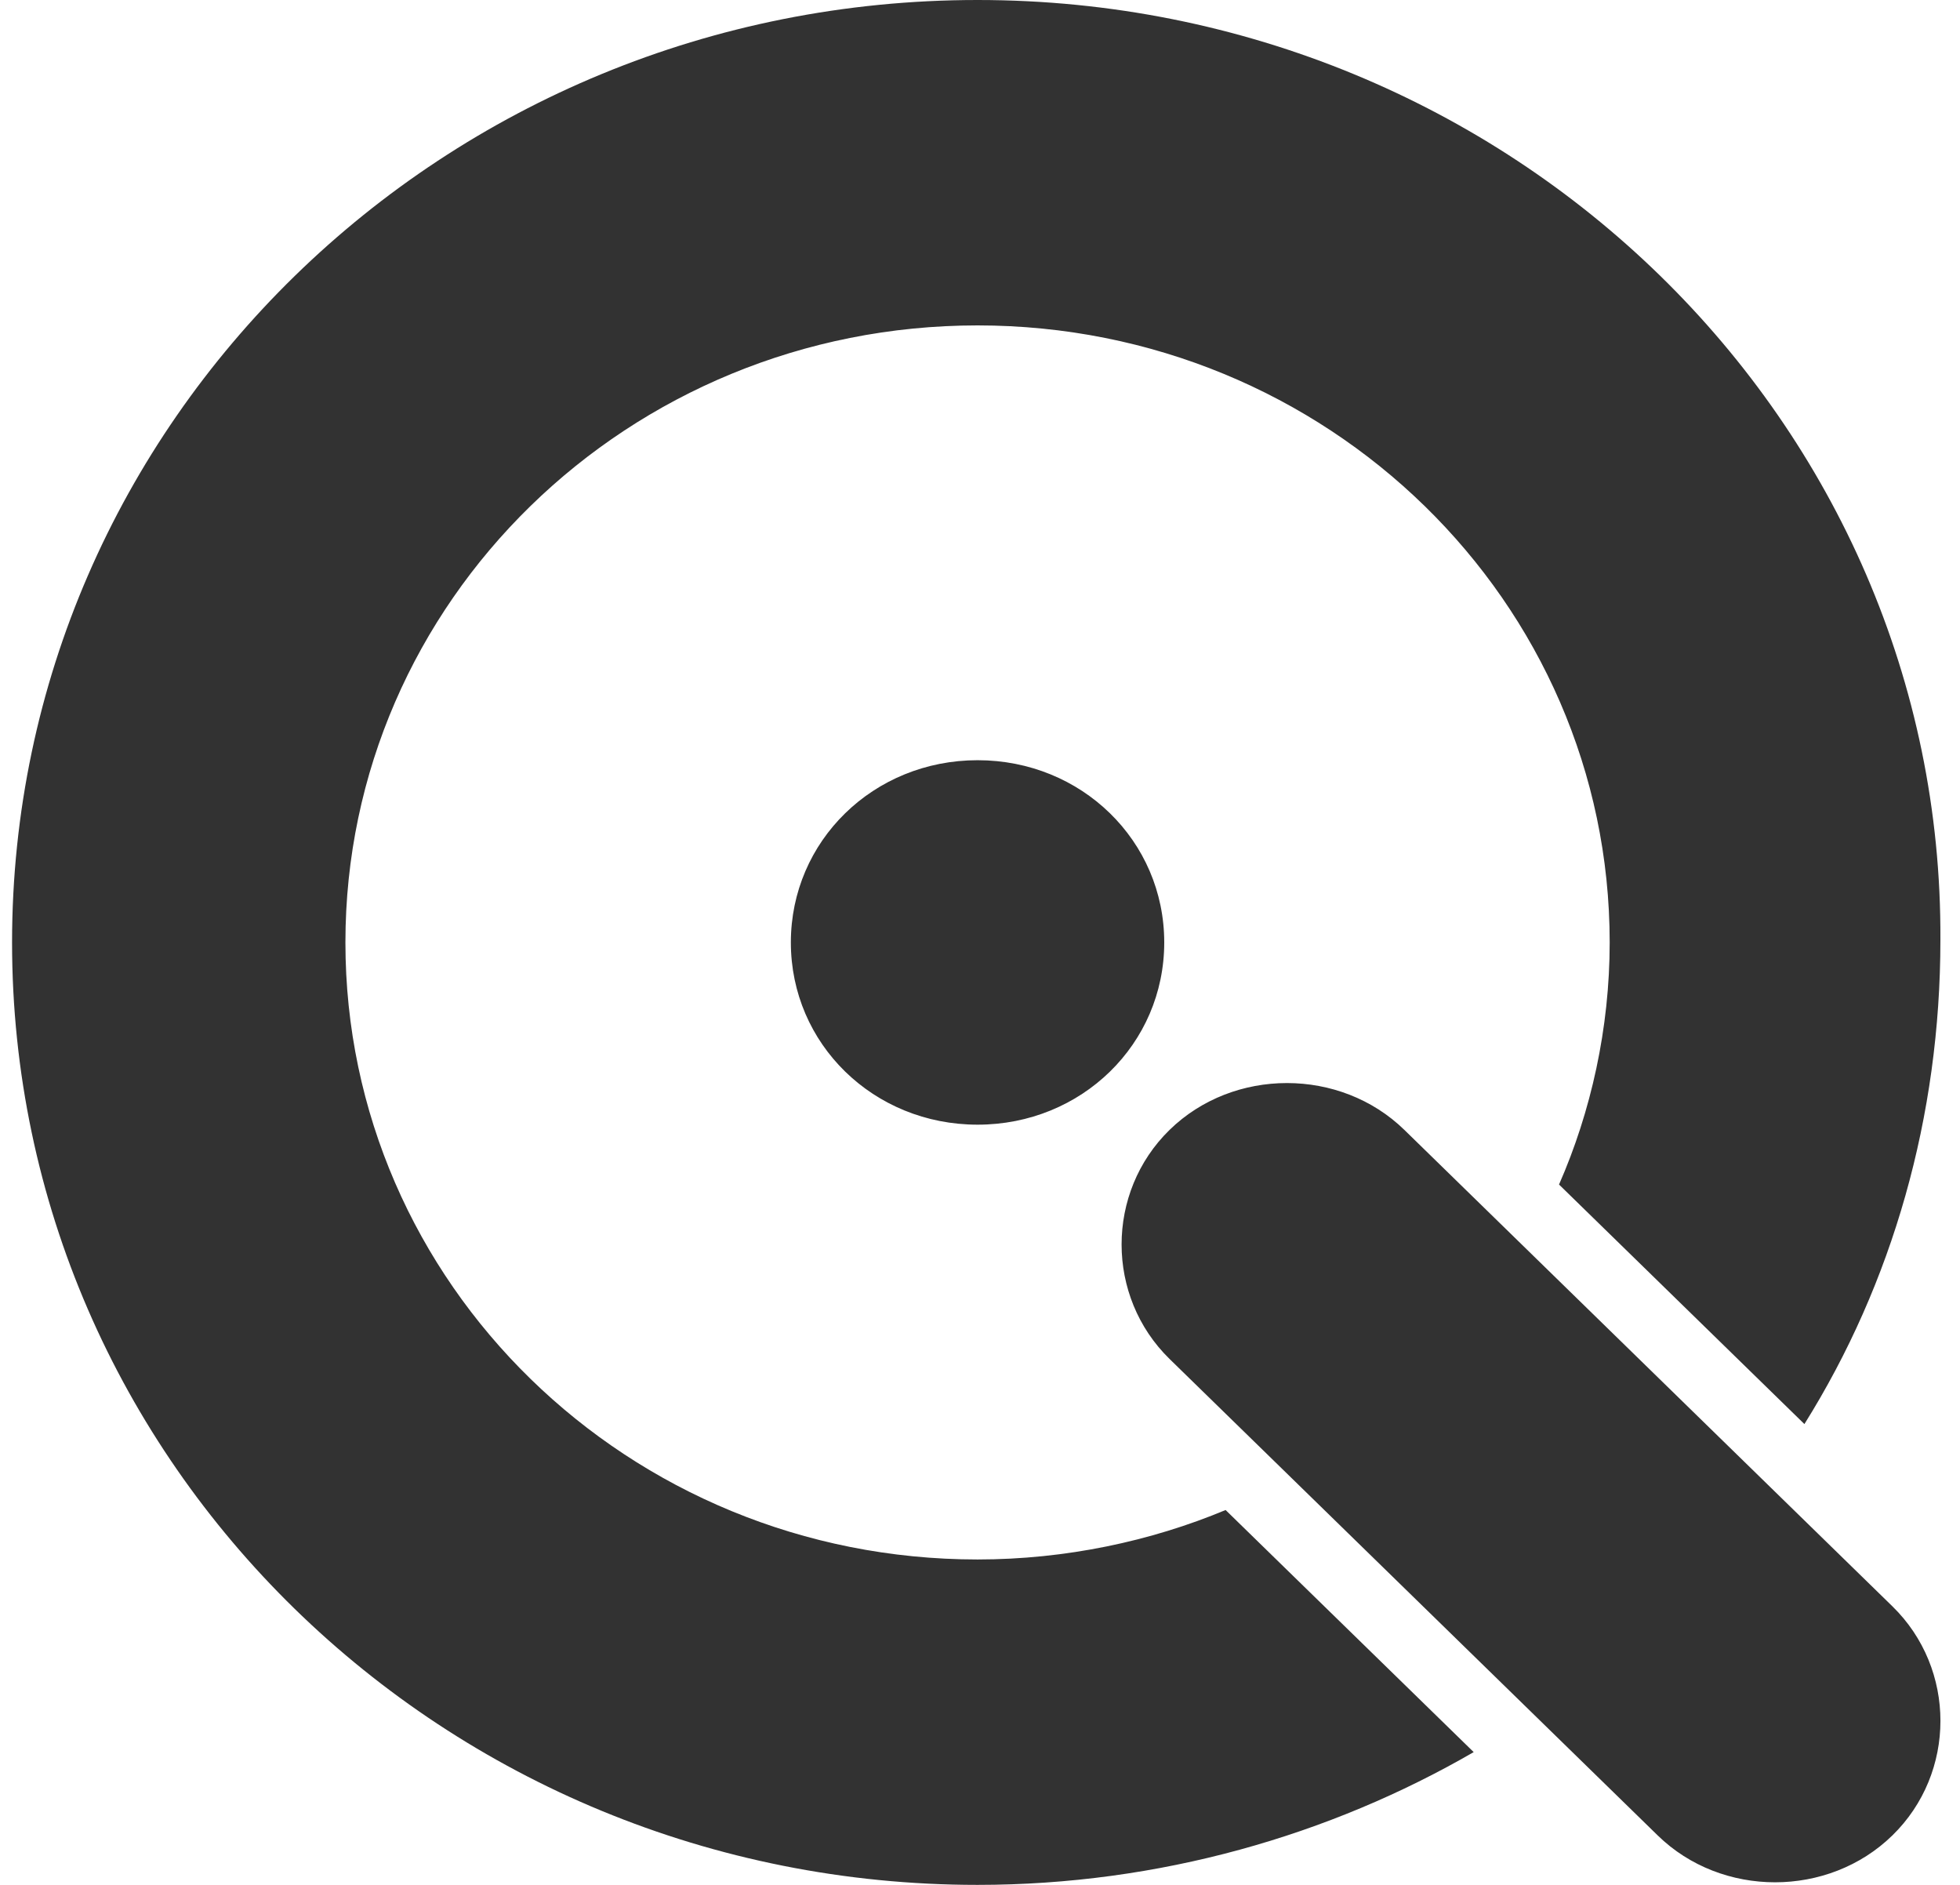 <svg width="26" height="25" viewBox="0 0 26 25" fill="none" xmlns="http://www.w3.org/2000/svg">
<g clip-path="url(#clip0_90_39)">
<path d="M12.968 20.684C8.333 20.684 4.582 17.023 4.582 12.5C4.582 7.977 8.333 4.316 12.968 4.316C17.603 4.316 21.353 7.977 21.353 12.5C21.353 13.639 21.105 14.745 20.681 15.711L23.936 18.888C25.103 17.023 25.74 14.813 25.74 12.466C25.776 5.594 20.044 0 12.968 0C5.891 0 0.16 5.594 0.16 12.5C0.16 19.406 5.891 25 12.968 25C15.374 25 17.638 24.344 19.549 23.239L16.258 20.028C15.267 20.442 14.135 20.684 12.968 20.684ZM10.491 12.5C10.491 13.847 11.588 14.917 12.968 14.917C14.348 14.917 15.444 13.847 15.444 12.5C15.444 11.153 14.348 10.083 12.968 10.083C11.588 10.083 10.491 11.153 10.491 12.5ZM25.103 21.305C25.953 22.134 25.953 23.515 25.103 24.344C24.254 25.173 22.839 25.173 21.99 24.344L15.515 18.025C14.666 17.196 14.666 15.815 15.515 14.986C16.364 14.158 17.779 14.158 18.629 14.986L25.103 21.305Z" fill="#323232"/>
</g>
<defs>
<clipPath id="clip0_90_39">
<rect width="26" height="25" fill="white"/>
</clipPath>
</defs>
</svg>
